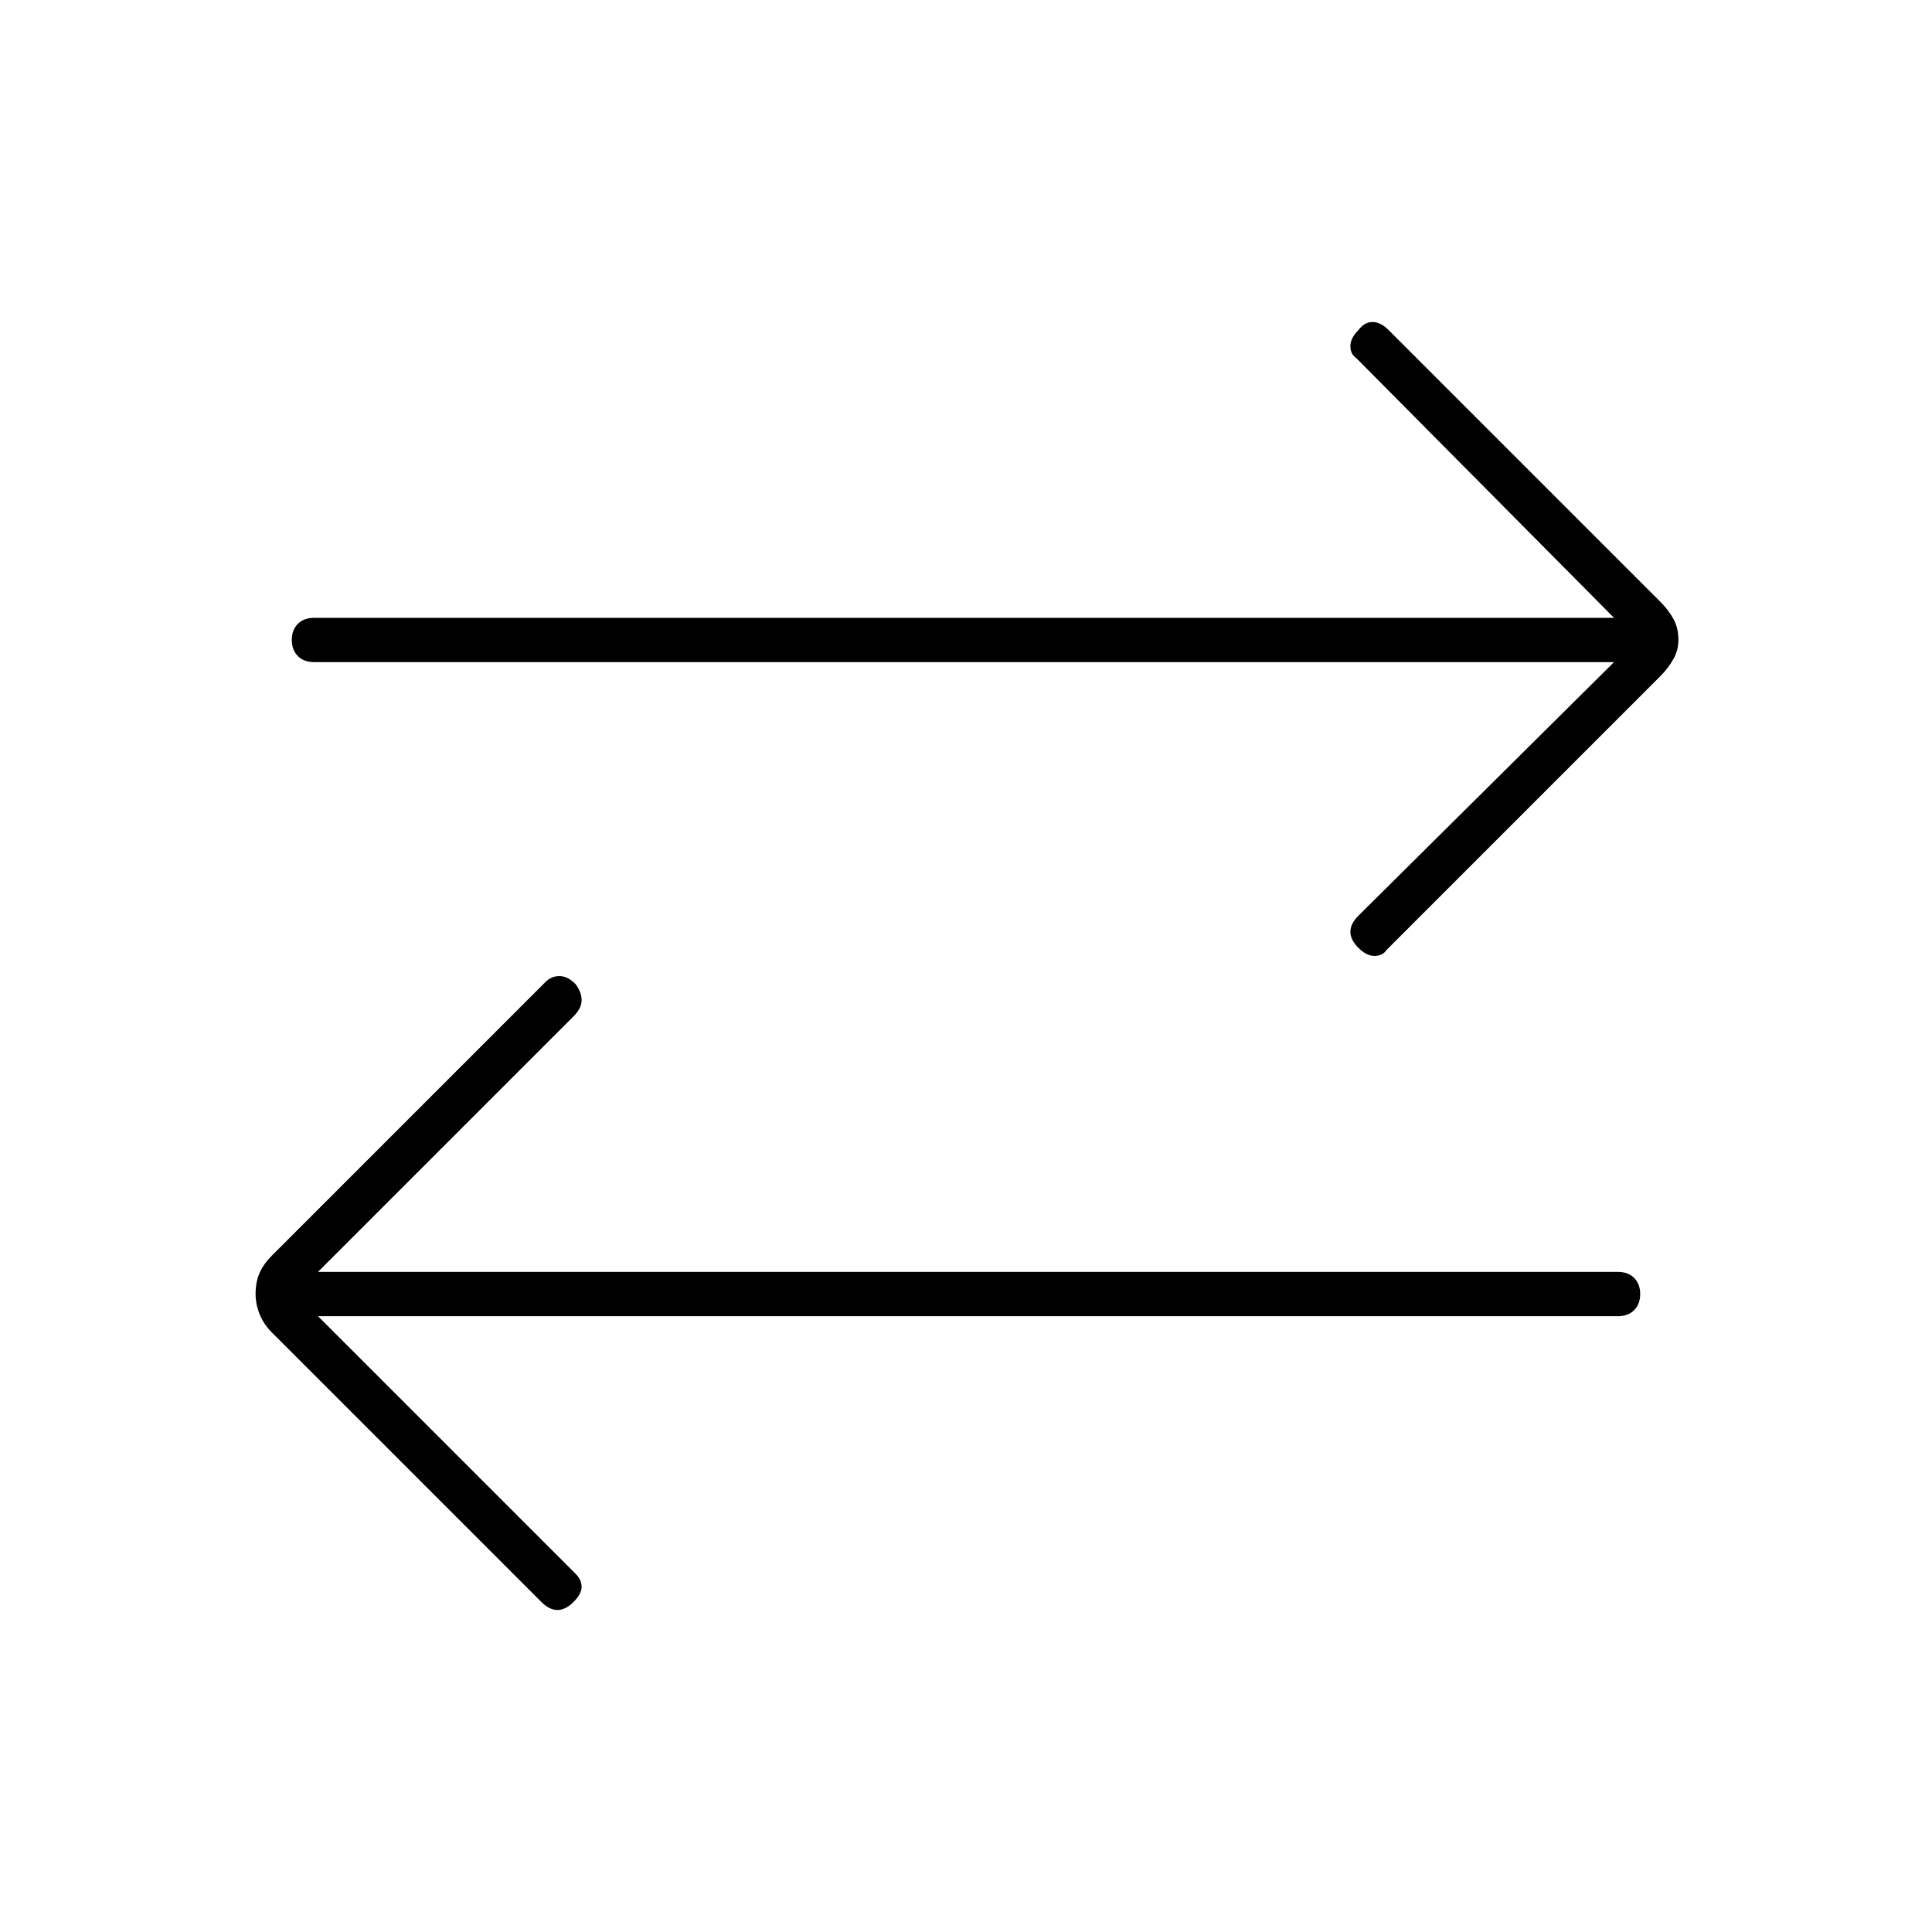 <svg xmlns="http://www.w3.org/2000/svg" width="48" height="48" viewBox="0 -960 960 960"><path d="M675-489q-4-4-4-8t4-8l127-126H156q-5 0-8-3t-3-8q0-5 3-8t8-3h646L674-782q-3-2-3-6t4-8q3-4 7-4t8 4l135 135q4 4 6.5 8.5T834-642q0 5-2.5 9.5T825-624L689-488q-2 3-6 3t-8-4ZM269-164 135-298q-4-4-6-9t-2-10q0-6 2-10.5t6-8.5l136-136q3-3 7-3t8 4q3 4 3 8t-4 8L158-328h646q5 0 8 3t3 8q0 5-3 8t-8 3H158l128 128q3 3 3 6.5t-4 7.5q-4 4-8 4t-8-4Z"/></svg>